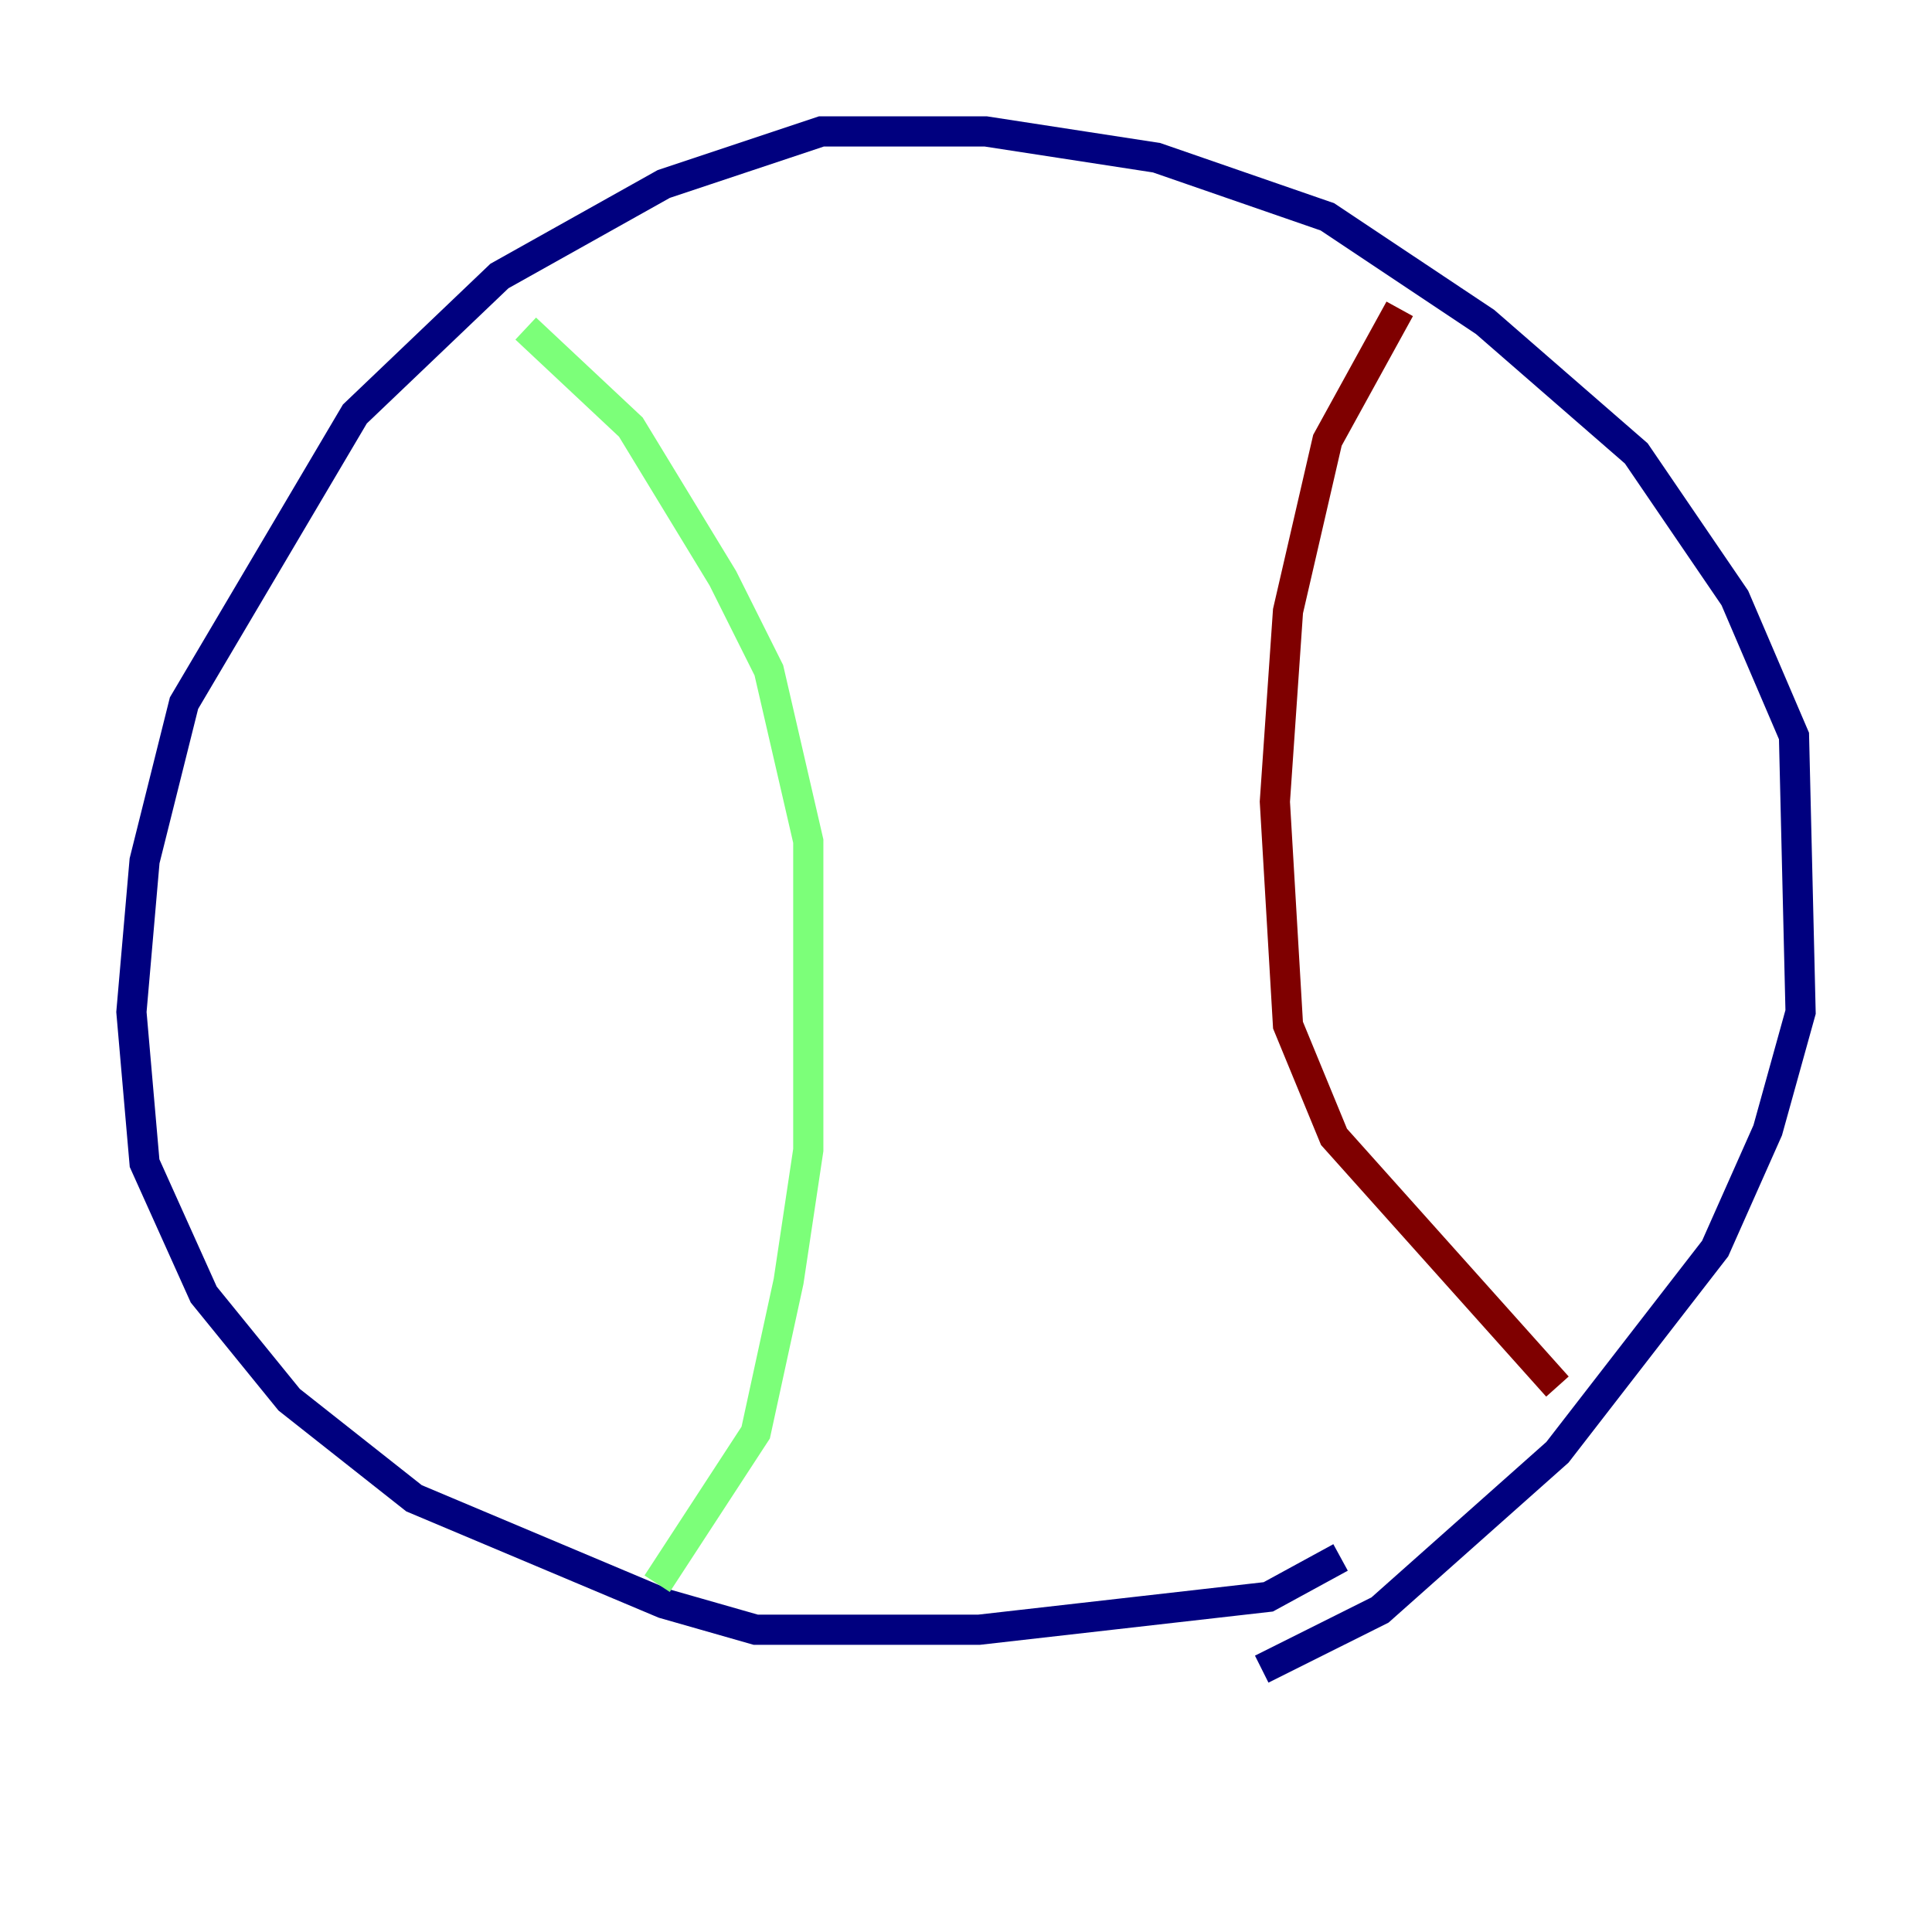 <?xml version="1.0" encoding="utf-8" ?>
<svg baseProfile="tiny" height="128" version="1.2" viewBox="0,0,128,128" width="128" xmlns="http://www.w3.org/2000/svg" xmlns:ev="http://www.w3.org/2001/xml-events" xmlns:xlink="http://www.w3.org/1999/xlink"><defs /><polyline fill="none" points="83.592,110.585 91.429,106.667 103.184,96.218 113.633,82.721 117.116,74.884 119.293,67.048 118.857,48.762 114.939,39.619 108.408,30.041 98.395,21.333 87.946,14.367 76.626,10.449 65.306,8.707 54.422,8.707 43.973,12.191 33.088,18.286 23.51,27.429 12.191,46.585 9.578,57.034 8.707,67.048 9.578,77.061 13.497,85.769 19.157,92.735 27.429,99.265 43.973,106.231 50.068,107.973 64.871,107.973 84.027,105.796 88.816,103.184" stroke="#00007f" stroke-width="2" /><polyline fill="none" points="34.83,21.769 41.796,28.299 47.891,38.313 50.939,44.408 53.551,55.728 53.551,76.191 52.245,84.898 50.068,94.912 43.537,104.925" stroke="#7cff79" stroke-width="2" /><polyline fill="none" points="92.735,20.463 87.946,29.17 85.333,40.49 84.463,53.116 85.333,67.918 88.381,75.32 103.184,91.864" stroke="#7f0000" stroke-width="2" /></svg>